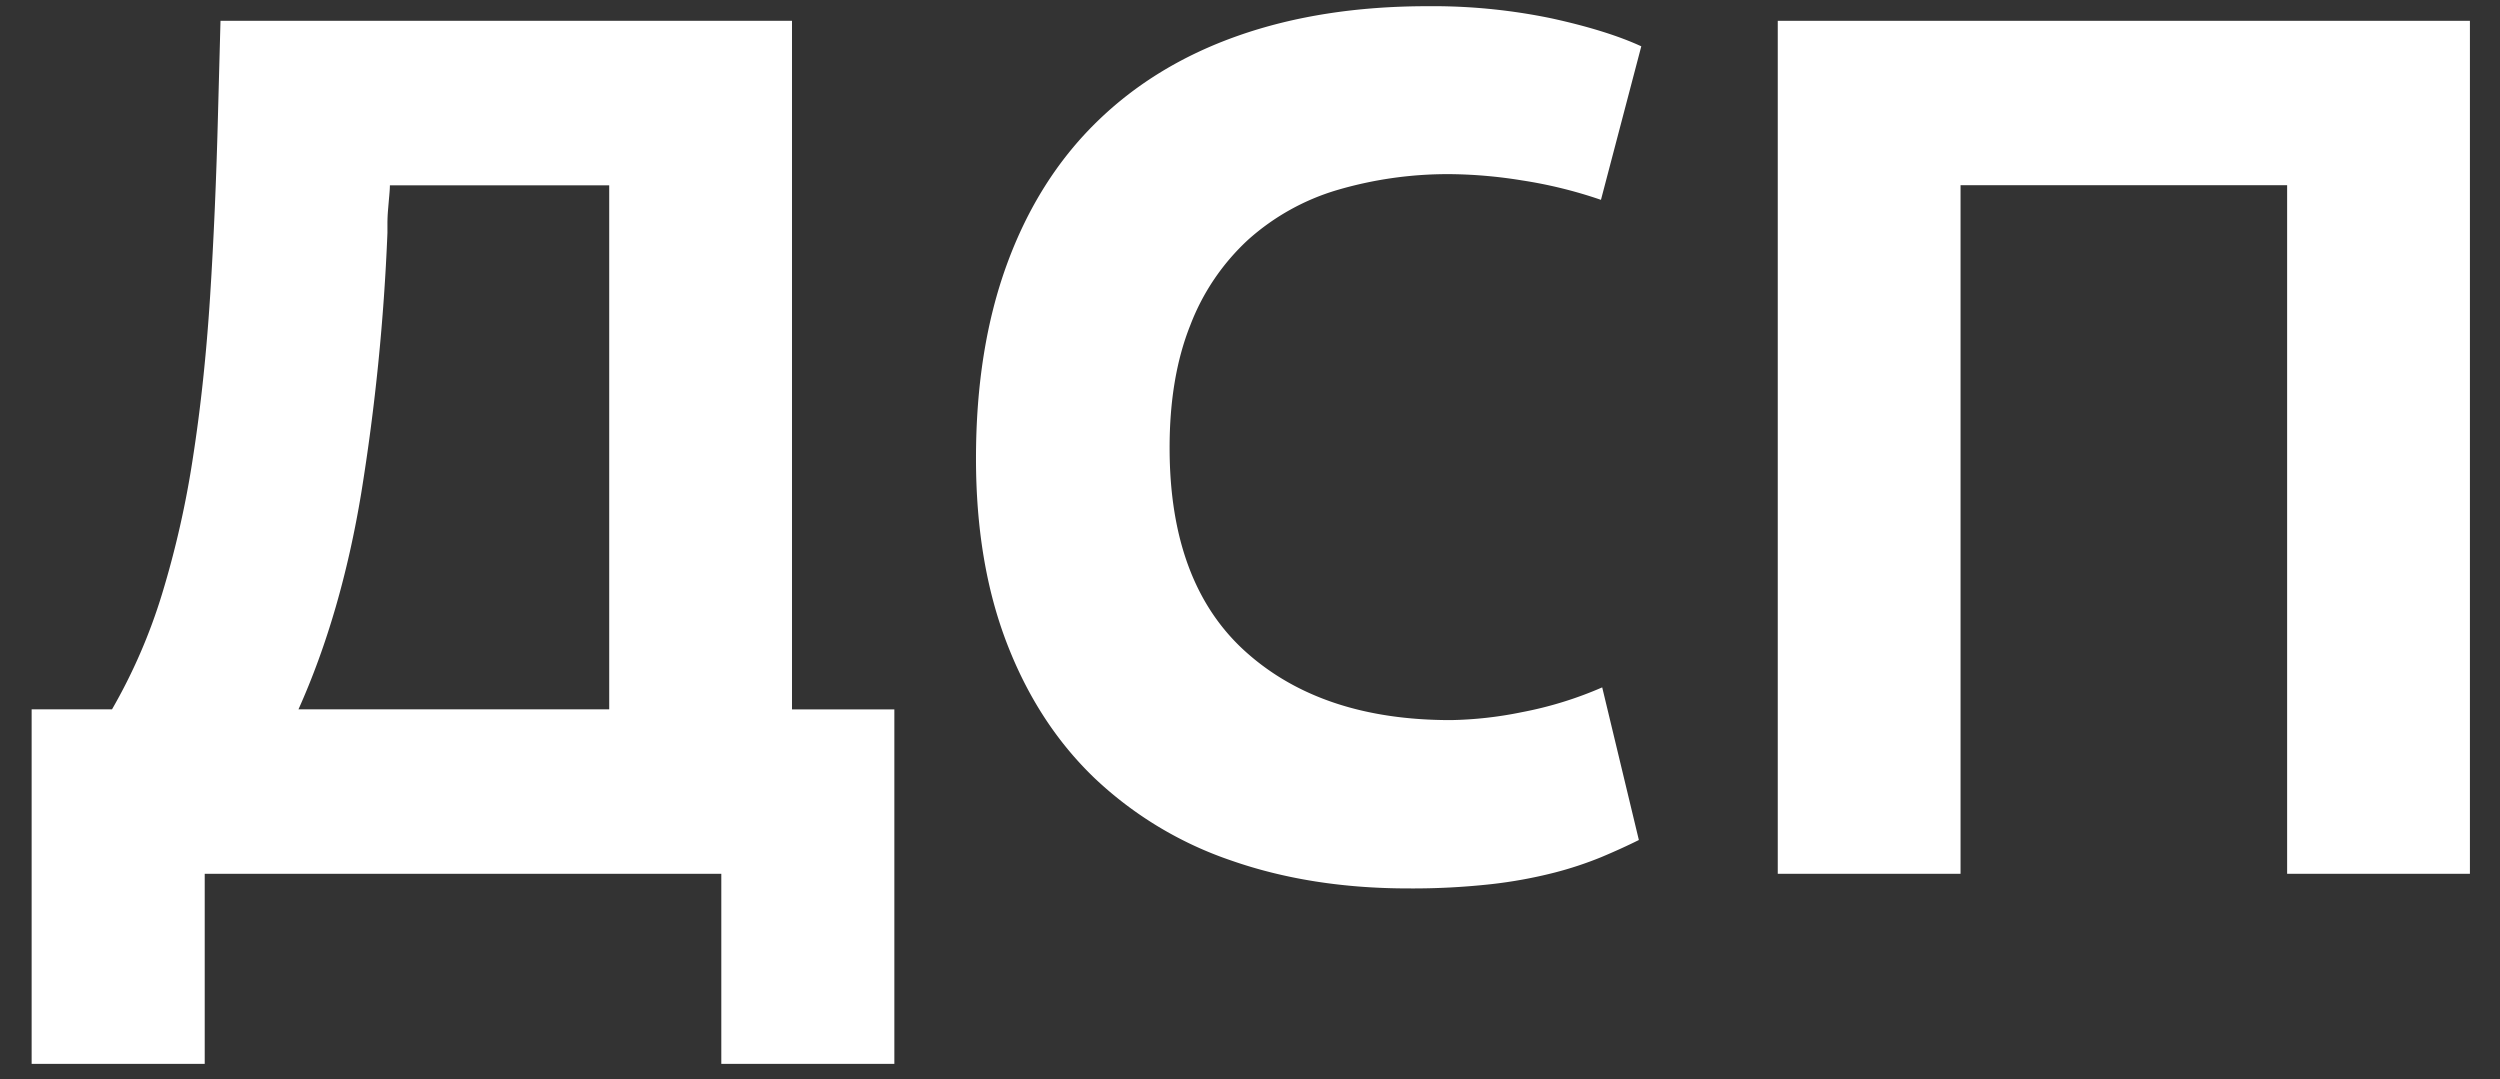 <svg fill="#FFFFFF" id="Слой_1" data-name="Слой 1" xmlns="http://www.w3.org/2000/svg" viewBox="0 0 806 348"><rect x="0" y="0" width="806" height="348" fill="#333333" stroke="none"/><title>ДСП</title><path d="M288.34,343H232.55V281.71H66V343H10.2V228.68H36.12a179.15,179.15,0,0,0,16.11-37.13,309.63,309.63,0,0,0,10-44.19q3.73-24,5.5-51.66T70.3,36.18l.79-29.47H255.34v222h33ZM196.41,228.68V59.75H125.7c0,.79-.07,1.9-.2,3.34s-.26,3-.39,4.52-.2,3.08-.2,4.51v2.95A699.7,699.7,0,0,1,116.46,159Q110,198,96.23,228.68Z"/><path d="M528.37,270.82q-5.5,2.74-12,5.47a116.92,116.92,0,0,1-15.32,5.07,149.85,149.85,0,0,1-20.43,3.71,231.47,231.47,0,0,1-26.52,1.36q-31.42,0-57.16-9a120.33,120.33,0,0,1-44-26.51q-18.27-17.49-28.28-43.42t-10-59.71q0-35.35,10-62.66t28.87-45.77q18.85-18.46,45.77-27.89T460,2a188.24,188.24,0,0,1,40.27,3.93q17.88,3.93,28.88,9l-13,49.5a146.4,146.4,0,0,0-25.53-6.28,152.65,152.65,0,0,0-22.4-2,126.37,126.37,0,0,0-37.12,5.12,74.87,74.87,0,0,0-28.68,16,72.82,72.82,0,0,0-18.66,27.56q-6.69,16.74-6.68,39.57,0,43.71,24.56,65.76t66.19,22a123.72,123.72,0,0,0,22.79-2.55,121.27,121.27,0,0,0,25.93-8Z"/><path d="M796.3,281.71H737.37v-222H632.08v222H573.15V6.71H796.3Z"/></svg>